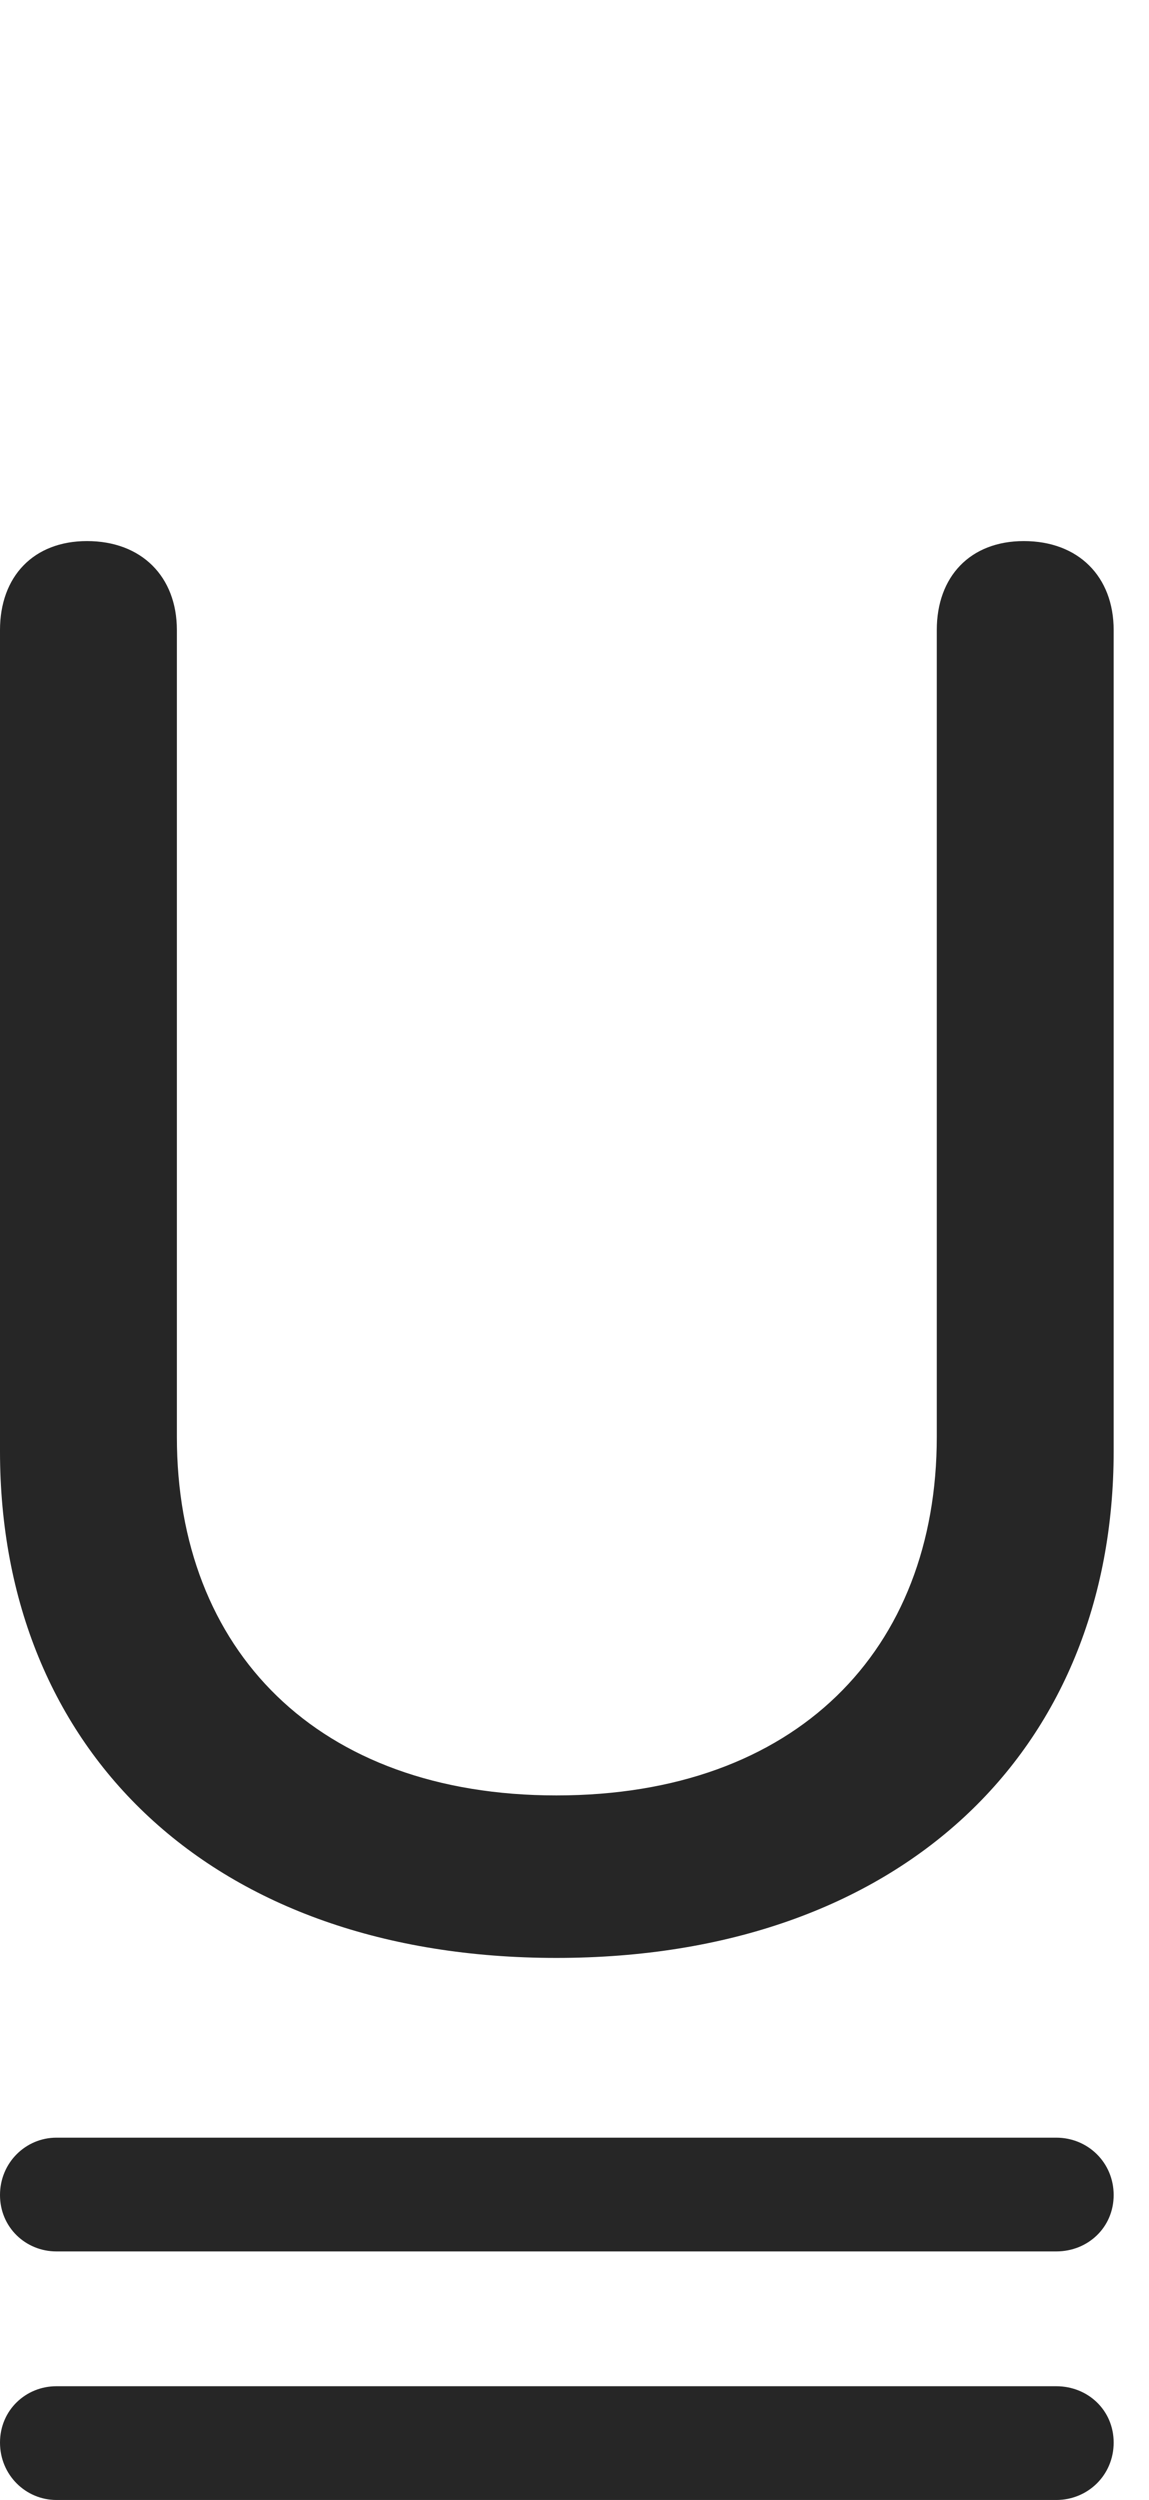 <?xml version="1.0" encoding="UTF-8"?>
<!--Generator: Apple Native CoreSVG 341-->
<!DOCTYPE svg
PUBLIC "-//W3C//DTD SVG 1.1//EN"
       "http://www.w3.org/Graphics/SVG/1.1/DTD/svg11.dtd">
<svg version="1.1" xmlns="http://www.w3.org/2000/svg" xmlns:xlink="http://www.w3.org/1999/xlink" viewBox="0 0 11.738 25.537">
 <g>
  <rect height="25.537" opacity="0" width="11.738" x="0" y="0"/>
  <path d="M0.576 25.537L10.791 25.537C11.113 25.537 11.377 25.283 11.377 24.951C11.377 24.619 11.113 24.375 10.791 24.375L0.576 24.375C0.264 24.375 0 24.619 0 24.951C0 25.283 0.264 25.537 0.576 25.537Z" fill="black" fill-opacity="0.85"/>
  <path d="M0.576 22.998L10.791 22.998C11.113 22.998 11.377 22.754 11.377 22.422C11.377 22.09 11.113 21.836 10.791 21.836L0.576 21.836C0.264 21.836 0 22.09 0 22.422C0 22.754 0.264 22.998 0.576 22.998Z" fill="black" fill-opacity="0.85"/>
  <path d="M5.684 20C9.199 20 11.377 17.891 11.377 14.824L11.377 6.436C11.377 5.889 11.016 5.527 10.459 5.527C9.912 5.527 9.57 5.889 9.57 6.436L9.57 14.678C9.57 16.855 8.135 18.34 5.684 18.34C3.242 18.34 1.807 16.855 1.807 14.678L1.807 6.436C1.807 5.889 1.445 5.527 0.889 5.527C0.342 5.527 0 5.889 0 6.436L0 14.824C0 17.891 2.168 20 5.684 20Z" fill="black" fill-opacity="0.85"/>
 </g>
</svg>
